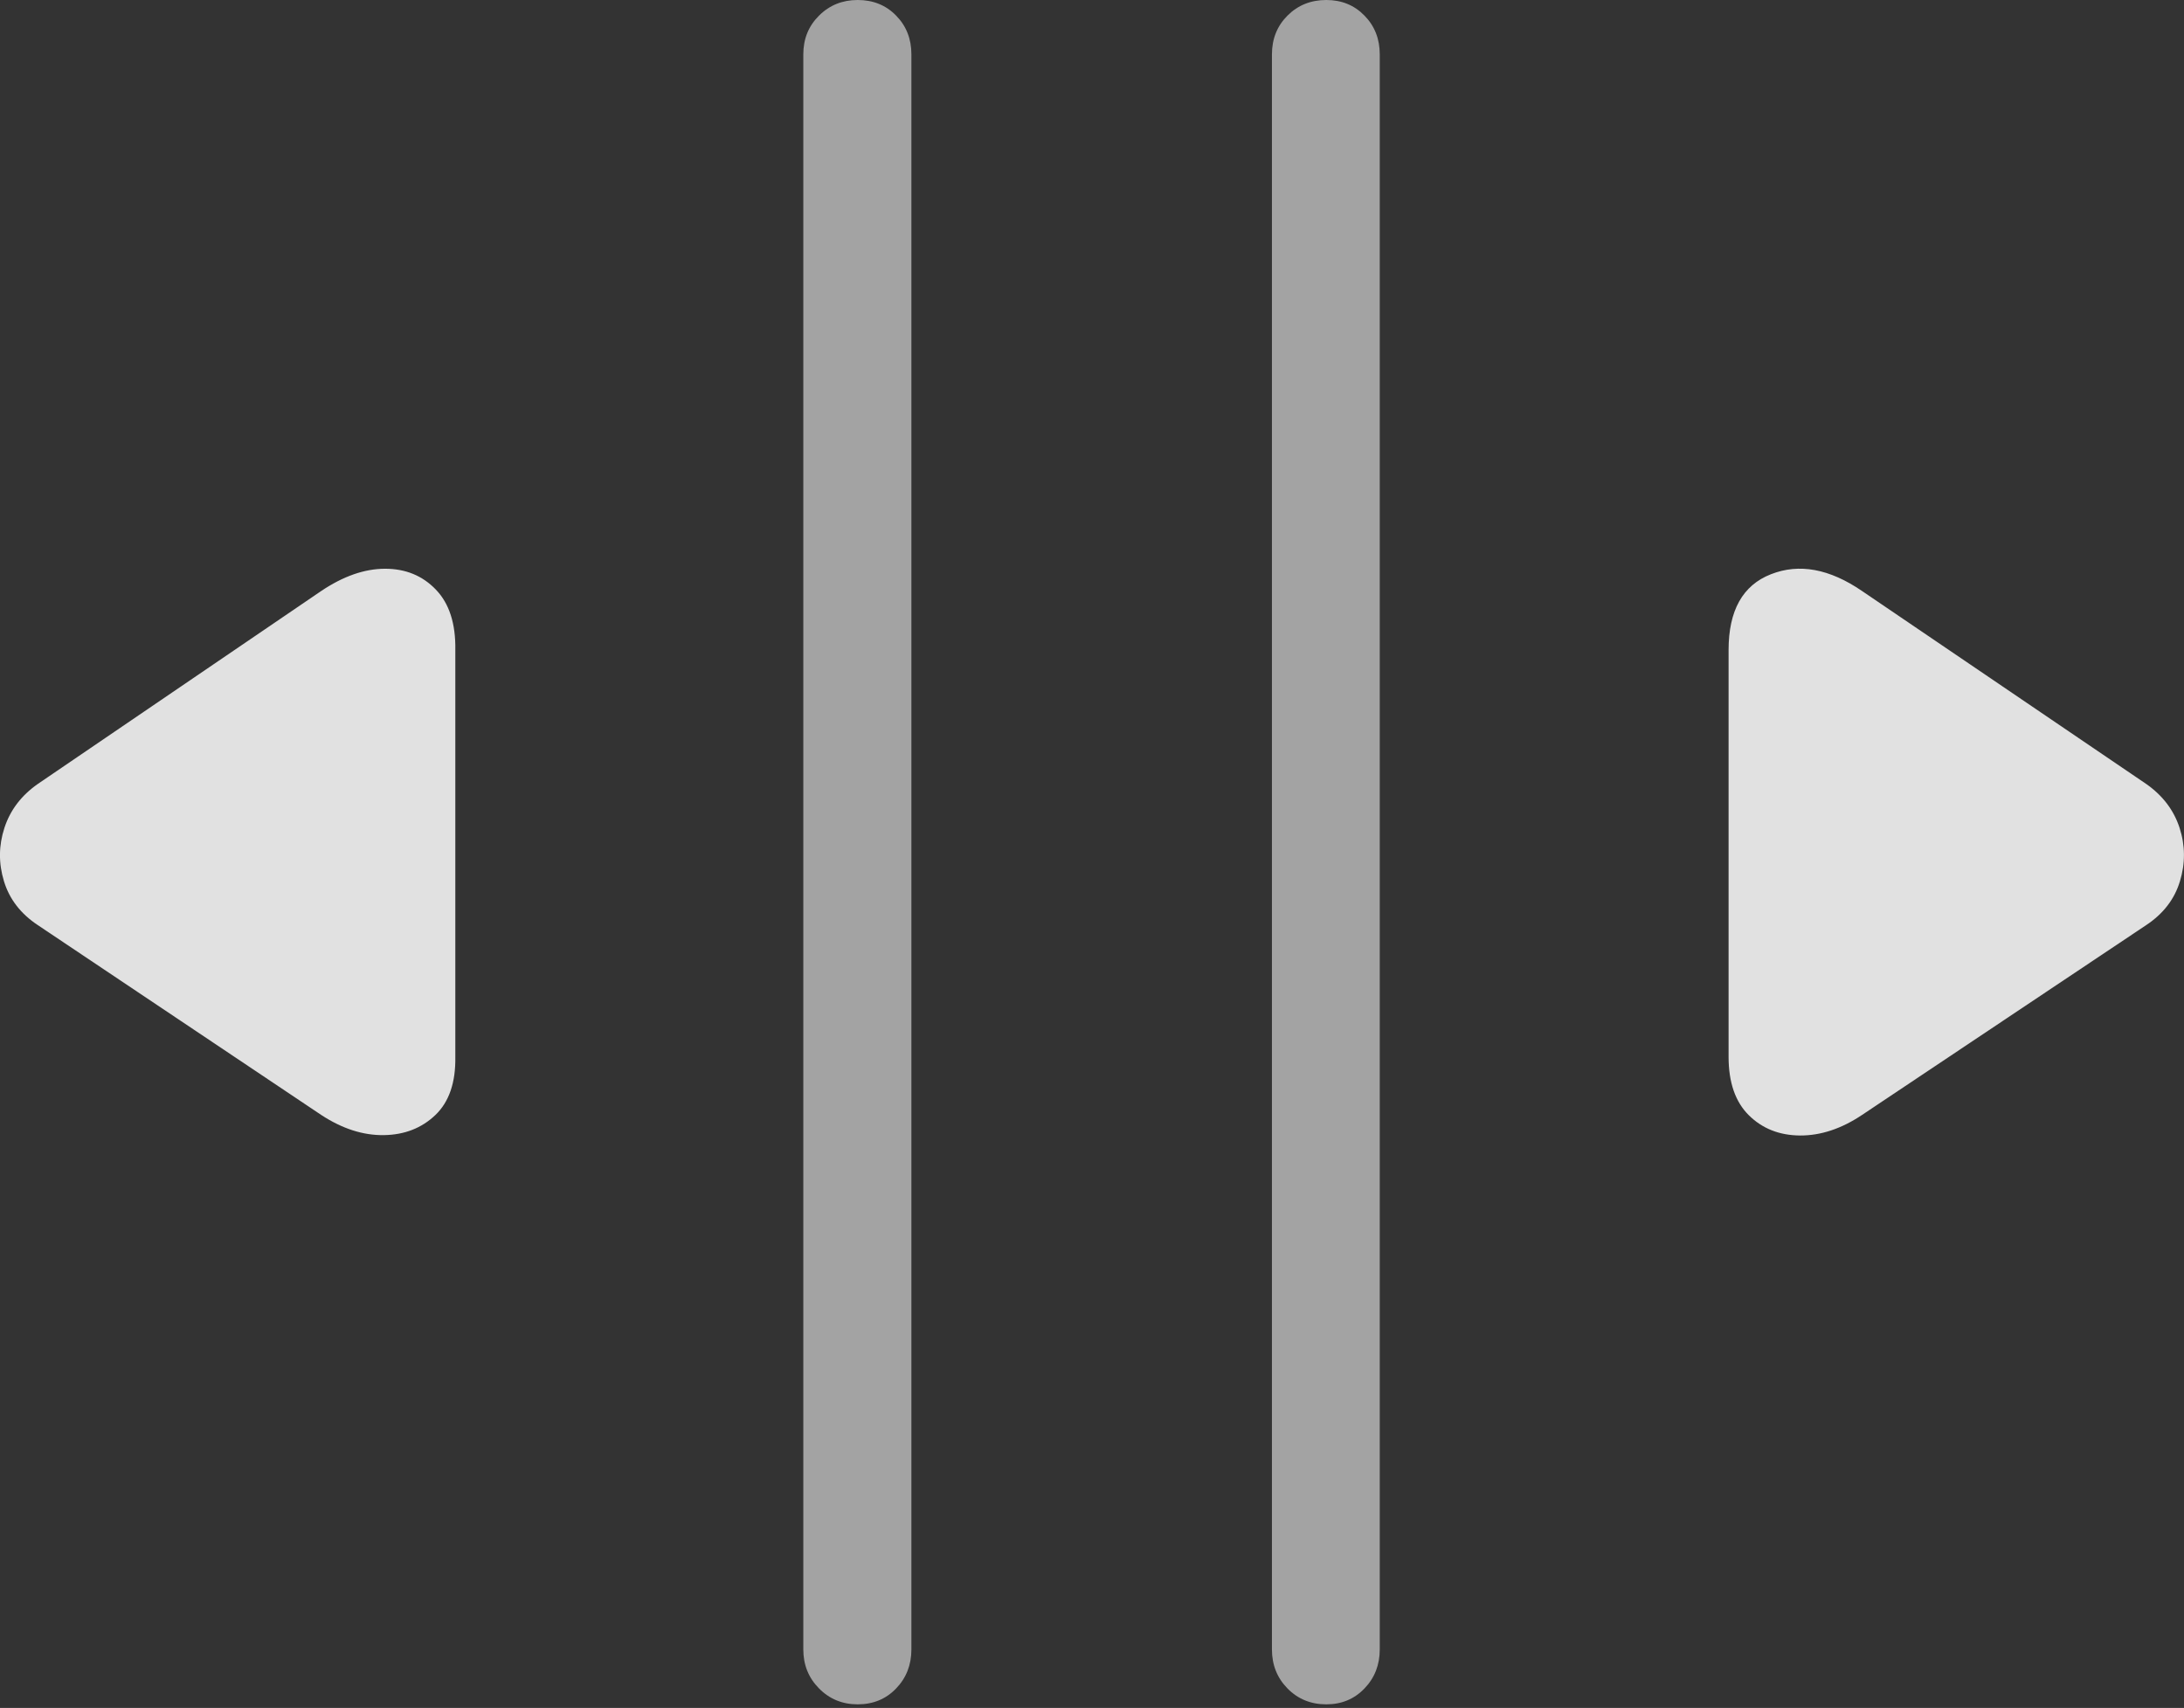 <svg width="23.134" height="18.09">
       <rect width="100%" height="100%" fill="#333333" stroke="none"/>
       <g>
              <rect height="18.09" opacity="0" width="23.134" x="0" y="0" />
              <path d="M9.085 18.052Q9.331 18.052 9.492 17.884Q9.654 17.716 9.654 17.47L9.654 0.576Q9.654 0.33 9.492 0.165Q9.331 0 9.085 0Q8.842 0 8.676 0.165Q8.509 0.33 8.509 0.576L8.509 17.47Q8.509 17.716 8.676 17.884Q8.842 18.052 9.085 18.052ZM14.049 18.052Q14.292 18.052 14.453 17.884Q14.615 17.716 14.615 17.47L14.615 0.576Q14.615 0.33 14.453 0.165Q14.292 0 14.049 0Q13.803 0 13.638 0.165Q13.473 0.33 13.473 0.576L13.473 17.47Q13.473 17.716 13.638 17.884Q13.803 18.052 14.049 18.052Z"
                     fill="rgba(255,255,255,0.55)" />
              <path d="M3.402 11.809Q3.736 12.028 4.066 12.023Q4.395 12.018 4.613 11.809Q4.83 11.6 4.823 11.193L4.823 6.885Q4.83 6.466 4.617 6.245Q4.405 6.024 4.079 6.024Q3.753 6.024 3.402 6.26L0.401 8.303Q0.139 8.486 0.047 8.768Q-0.045 9.049 0.042 9.334Q0.129 9.619 0.401 9.799ZM19.724 11.809L22.733 9.799Q23.005 9.619 23.091 9.334Q23.178 9.049 23.087 8.768Q22.995 8.486 22.733 8.303L19.724 6.26Q19.207 5.906 18.759 6.082Q18.31 6.257 18.31 6.885L18.31 11.193Q18.31 11.6 18.524 11.812Q18.739 12.025 19.068 12.027Q19.397 12.028 19.724 11.809Z"
                     fill="rgba(255,255,255,0.85)" />
       </g>
</svg>